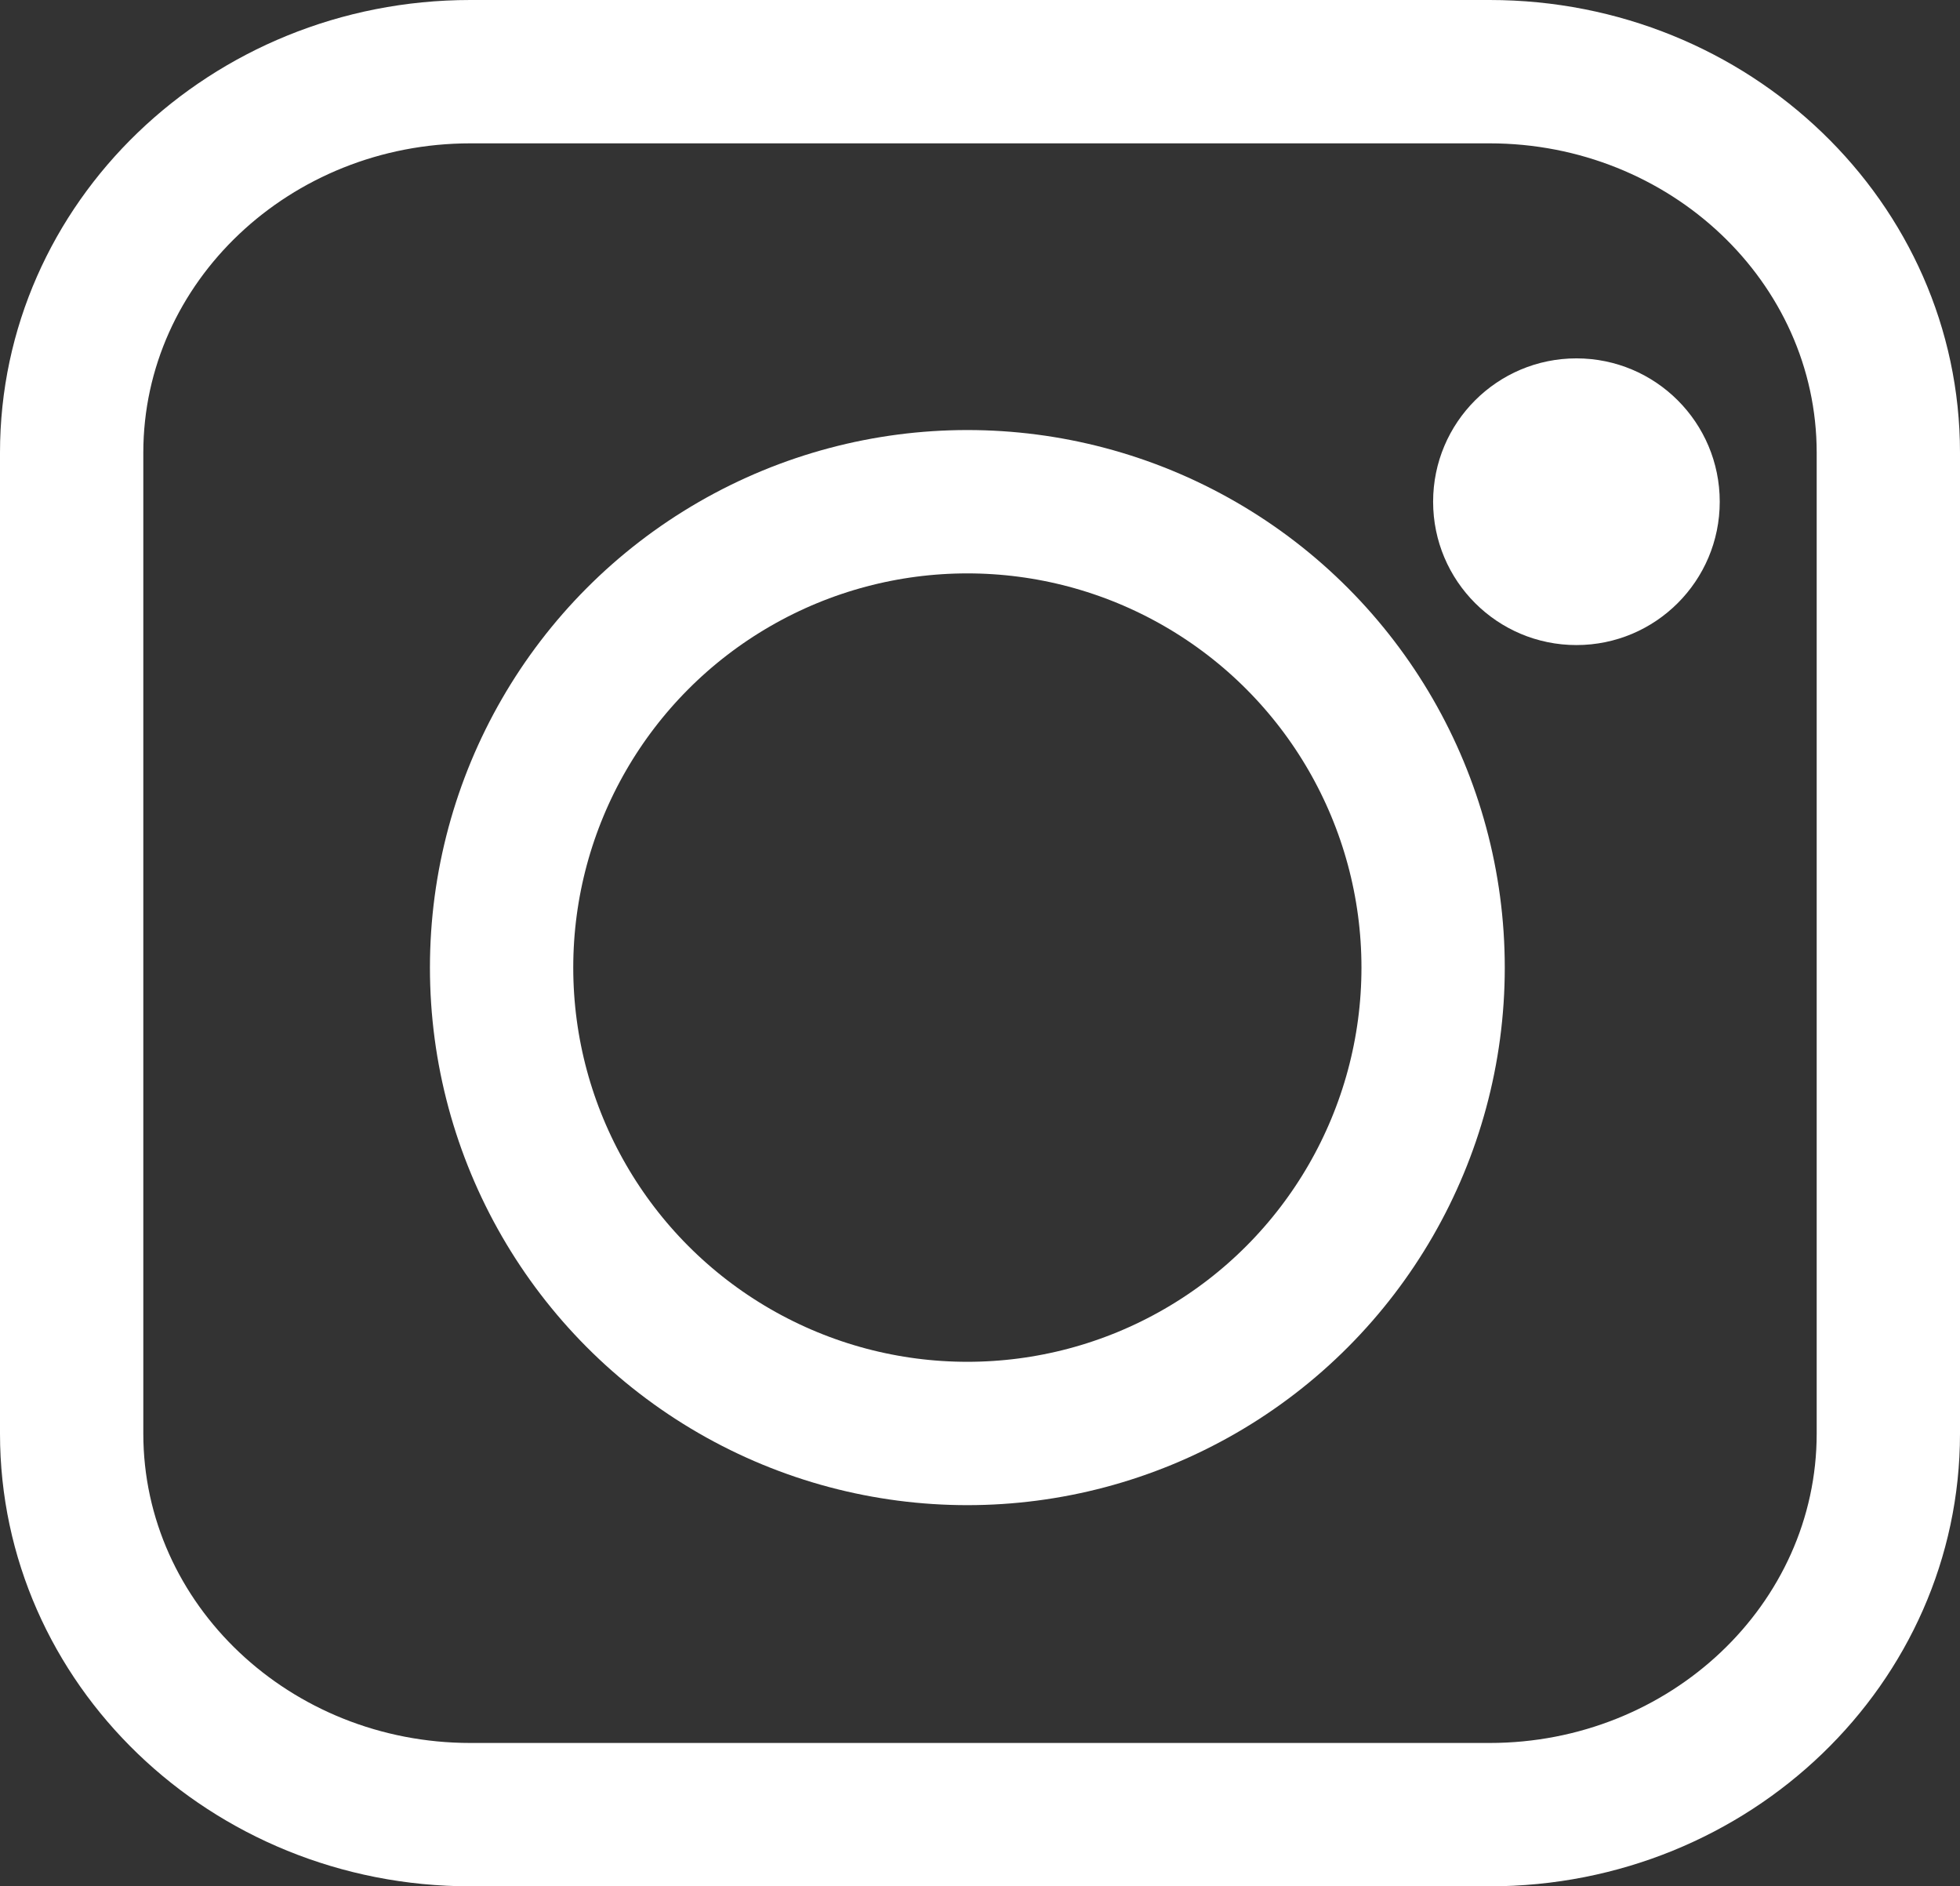 <svg xmlns="http://www.w3.org/2000/svg" width="27.353" height="26.318" viewBox="0 0 27.353 26.318"><rect x="0" y="0" width="27.353" height="26.318" fill="#333333" stroke="none"/><g transform="translate(-19 -10)"><g transform="translate(19 10)" fill="none"><path d="M6.565,0H20.788a6.444,6.444,0,0,1,6.565,6.316V20a6.444,6.444,0,0,1-6.565,6.316H6.565A6.444,6.444,0,0,1,0,20V6.316A6.444,6.444,0,0,1,6.565,0Z" stroke="none"/><path d="M 6.565 2 C 4.048 2 2 3.936 2 6.316 L 2 20.002 C 2 22.382 4.048 24.318 6.565 24.318 L 20.788 24.318 C 23.305 24.318 25.353 22.382 25.353 20.002 L 25.353 6.316 C 25.353 3.936 23.305 2 20.788 2 L 6.565 2 M 6.565 0 L 20.788 0 C 24.414 0 27.353 2.828 27.353 6.316 L 27.353 20.002 C 27.353 23.49 24.414 26.318 20.788 26.318 L 6.565 26.318 C 2.939 26.318 3.814697265625e-06 23.49 3.814697265625e-06 20.002 L 3.814697265625e-06 6.316 C 3.814697265625e-06 2.828 2.939 0 6.565 0 Z" stroke="none" fill="#fff"/></g><g transform="translate(1)"><g transform="translate(24 16)" fill="none" stroke="#fff" stroke-width="2"><circle cx="7.5" cy="7.5" r="7.5" stroke="none"/><circle cx="7.5" cy="7.5" r="6.5" fill="none"/></g><circle cx="2" cy="2" r="2" transform="translate(38 15)" fill="#fff"/></g></g></svg>